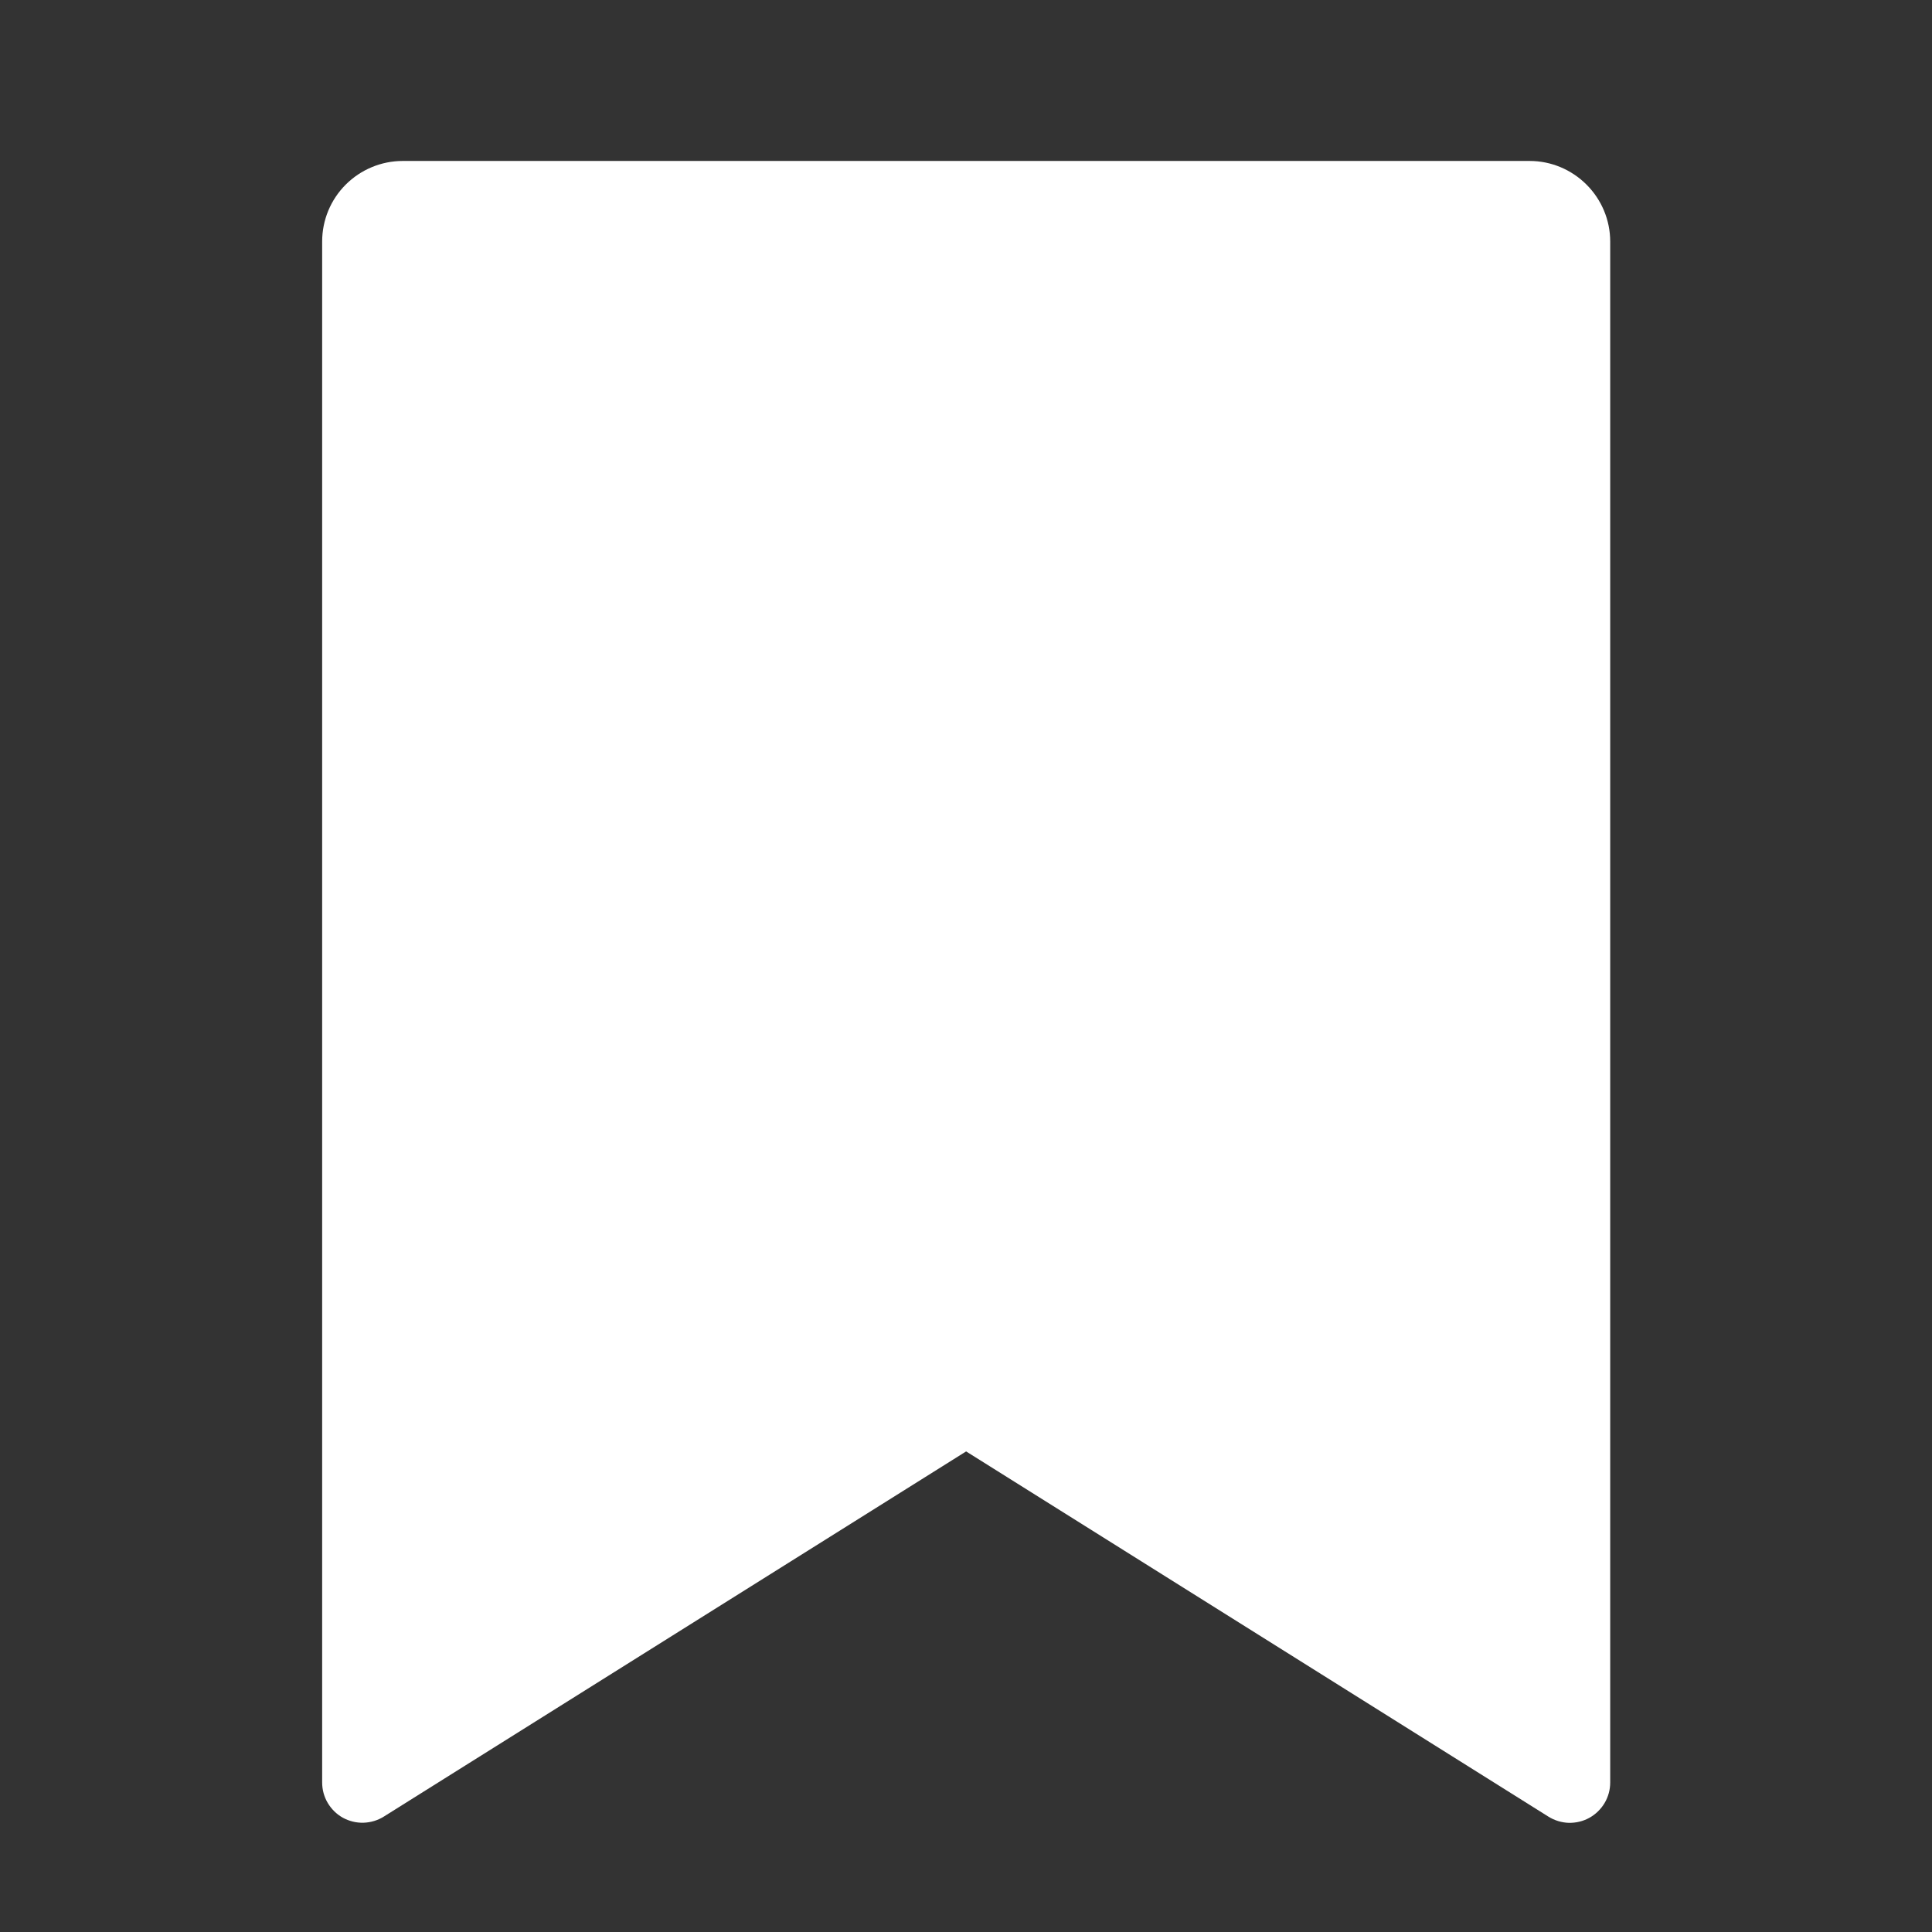 <svg width="16" height="16" viewBox="0 0 16 16" fill="none" xmlns="http://www.w3.org/2000/svg">
<rect x="0" y="0" width="16" height="16" fill="#333333" stroke="none"/>
<path d="M3.335 1.333H12.668C12.845 1.333 13.014 1.404 13.139 1.529C13.264 1.654 13.335 1.823 13.335 2V14.762C13.335 14.822 13.319 14.88 13.289 14.931C13.258 14.983 13.215 15.025 13.163 15.054C13.111 15.083 13.052 15.097 12.992 15.096C12.932 15.094 12.874 15.076 12.824 15.045L8.001 12.02L3.179 15.044C3.128 15.076 3.07 15.093 3.011 15.095C2.951 15.097 2.892 15.082 2.84 15.054C2.788 15.025 2.745 14.983 2.714 14.931C2.684 14.88 2.668 14.822 2.668 14.762V2C2.668 1.823 2.738 1.654 2.863 1.529C2.988 1.404 3.158 1.333 3.335 1.333Z" fill="white"/>
</svg>
